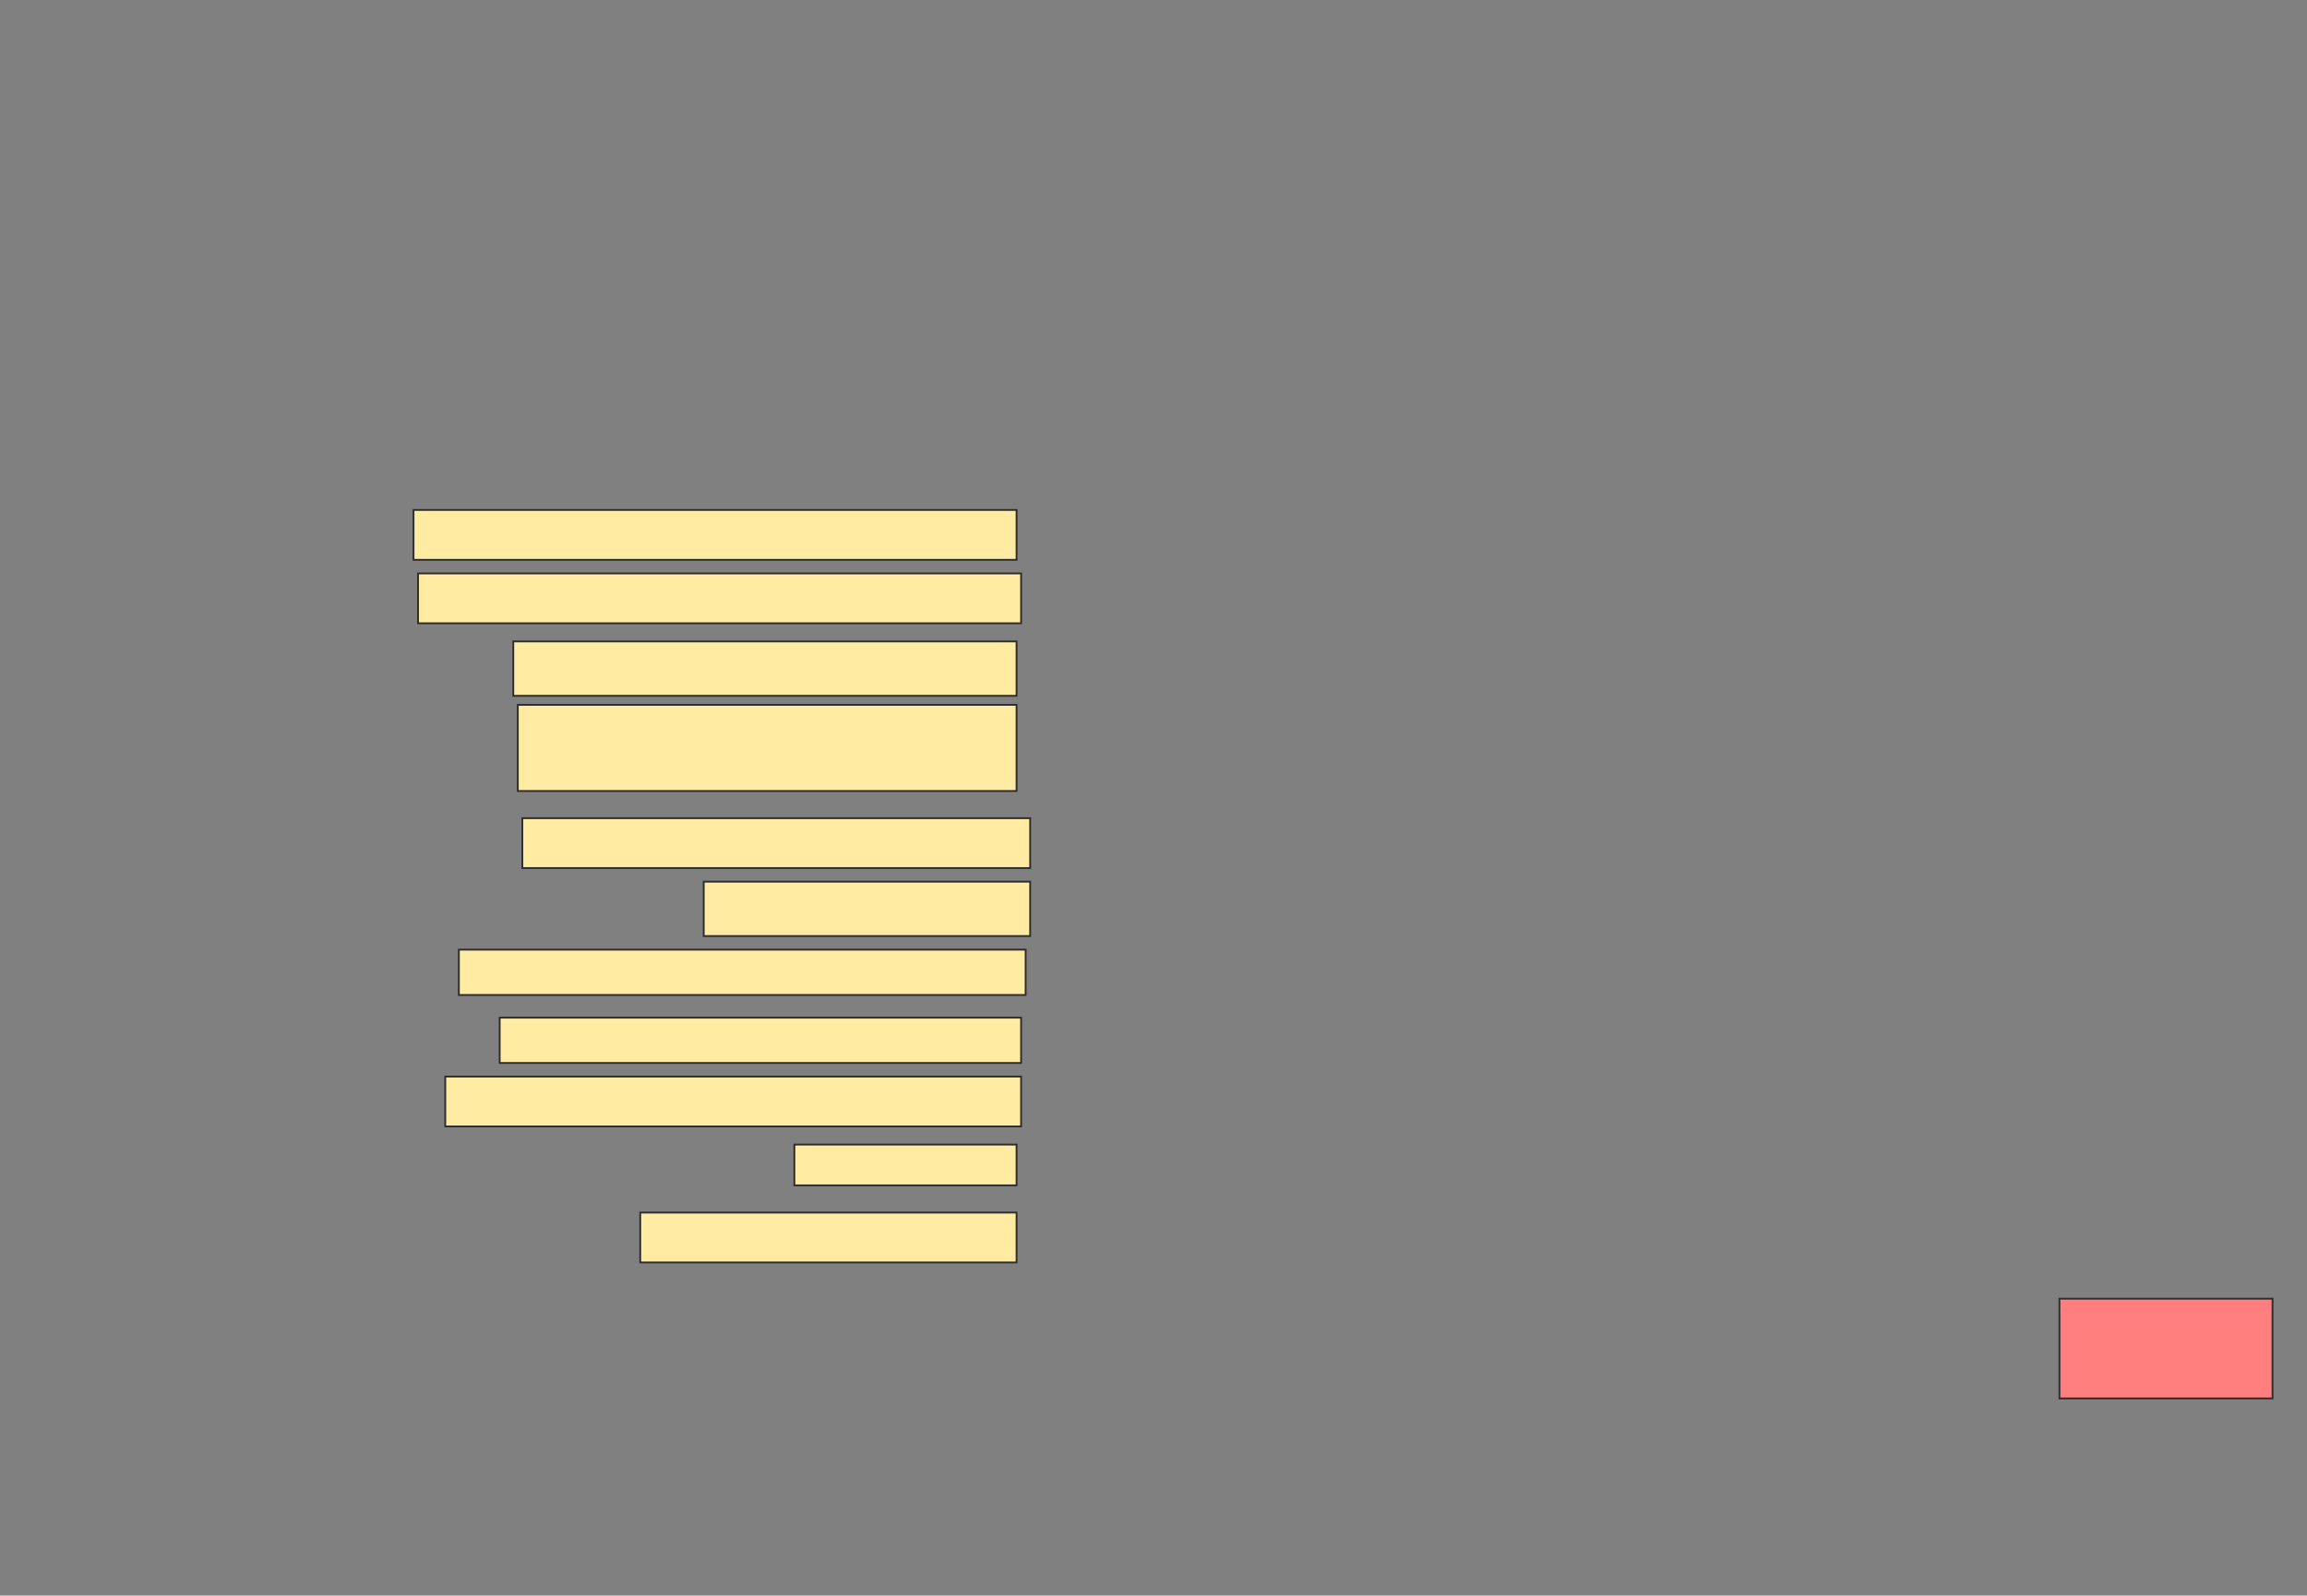 <svg height="880" width="1272" xmlns="http://www.w3.org/2000/svg">
 <rect width="100%" height="100%" fill="#808080" stroke="none"/>
 <!-- Created with Image Occlusion Enhanced -->
 <g>
  <title>Labels</title>
 </g>
 <g>
  <title>Masks</title>
  <rect fill="#FFEBA2" height="27.5" id="72cd2cc091794c5aa7e96c16c38e592e-ao-1" stroke="#2D2D2D" width="332.5" x="228" y="281.25"/>
  <rect fill="#FFEBA2" height="27.5" id="72cd2cc091794c5aa7e96c16c38e592e-ao-2" stroke="#2D2D2D" width="332.5" x="230.5" y="316.25"/>
  <rect fill="#FFEBA2" height="30" id="72cd2cc091794c5aa7e96c16c38e592e-ao-3" stroke="#2D2D2D" width="277.5" x="283" y="353.75"/>
  <rect fill="#FFEBA2" height="47.5" id="72cd2cc091794c5aa7e96c16c38e592e-ao-4" stroke="#2D2D2D" width="275" x="285.5" y="388.75"/>
  <rect fill="#FFEBA2" height="27.5" id="72cd2cc091794c5aa7e96c16c38e592e-ao-5" stroke="#2D2D2D" stroke-dasharray="null" stroke-linecap="null" stroke-linejoin="null" width="280" x="288" y="451.25"/>
  <rect fill="#FFEBA2" height="30" id="72cd2cc091794c5aa7e96c16c38e592e-ao-6" stroke="#2D2D2D" stroke-dasharray="null" stroke-linecap="null" stroke-linejoin="null" width="180" x="388" y="486.25"/>
  <rect fill="#FFEBA2" height="25" id="72cd2cc091794c5aa7e96c16c38e592e-ao-7" stroke="#2D2D2D" stroke-dasharray="null" stroke-linecap="null" stroke-linejoin="null" width="312.5" x="253" y="523.75"/>
  <rect fill="#FFEBA2" height="25" id="72cd2cc091794c5aa7e96c16c38e592e-ao-8" stroke="#2D2D2D" stroke-dasharray="null" stroke-linecap="null" stroke-linejoin="null" width="287.5" x="275.5" y="561.25"/>
  <rect fill="#FFEBA2" height="27.5" id="72cd2cc091794c5aa7e96c16c38e592e-ao-9" stroke="#2D2D2D" stroke-dasharray="null" stroke-linecap="null" stroke-linejoin="null" width="317.5" x="245.5" y="593.75"/>
  <rect fill="#FFEBA2" height="22.5" id="72cd2cc091794c5aa7e96c16c38e592e-ao-10" stroke="#2D2D2D" stroke-dasharray="null" stroke-linecap="null" stroke-linejoin="null" width="122.5" x="438" y="631.25"/>
  <rect fill="#FFEBA2" height="27.5" id="72cd2cc091794c5aa7e96c16c38e592e-ao-11" stroke="#2D2D2D" stroke-dasharray="null" stroke-linecap="null" stroke-linejoin="null" width="207.5" x="353" y="668.75"/>
  <rect class="qshape" fill="#FF7E7E" height="55" id="72cd2cc091794c5aa7e96c16c38e592e-ao-12" stroke="#2D2D2D" stroke-dasharray="null" stroke-linecap="null" stroke-linejoin="null" width="117.5" x="1135.5" y="716.25"/>
 </g>
</svg>